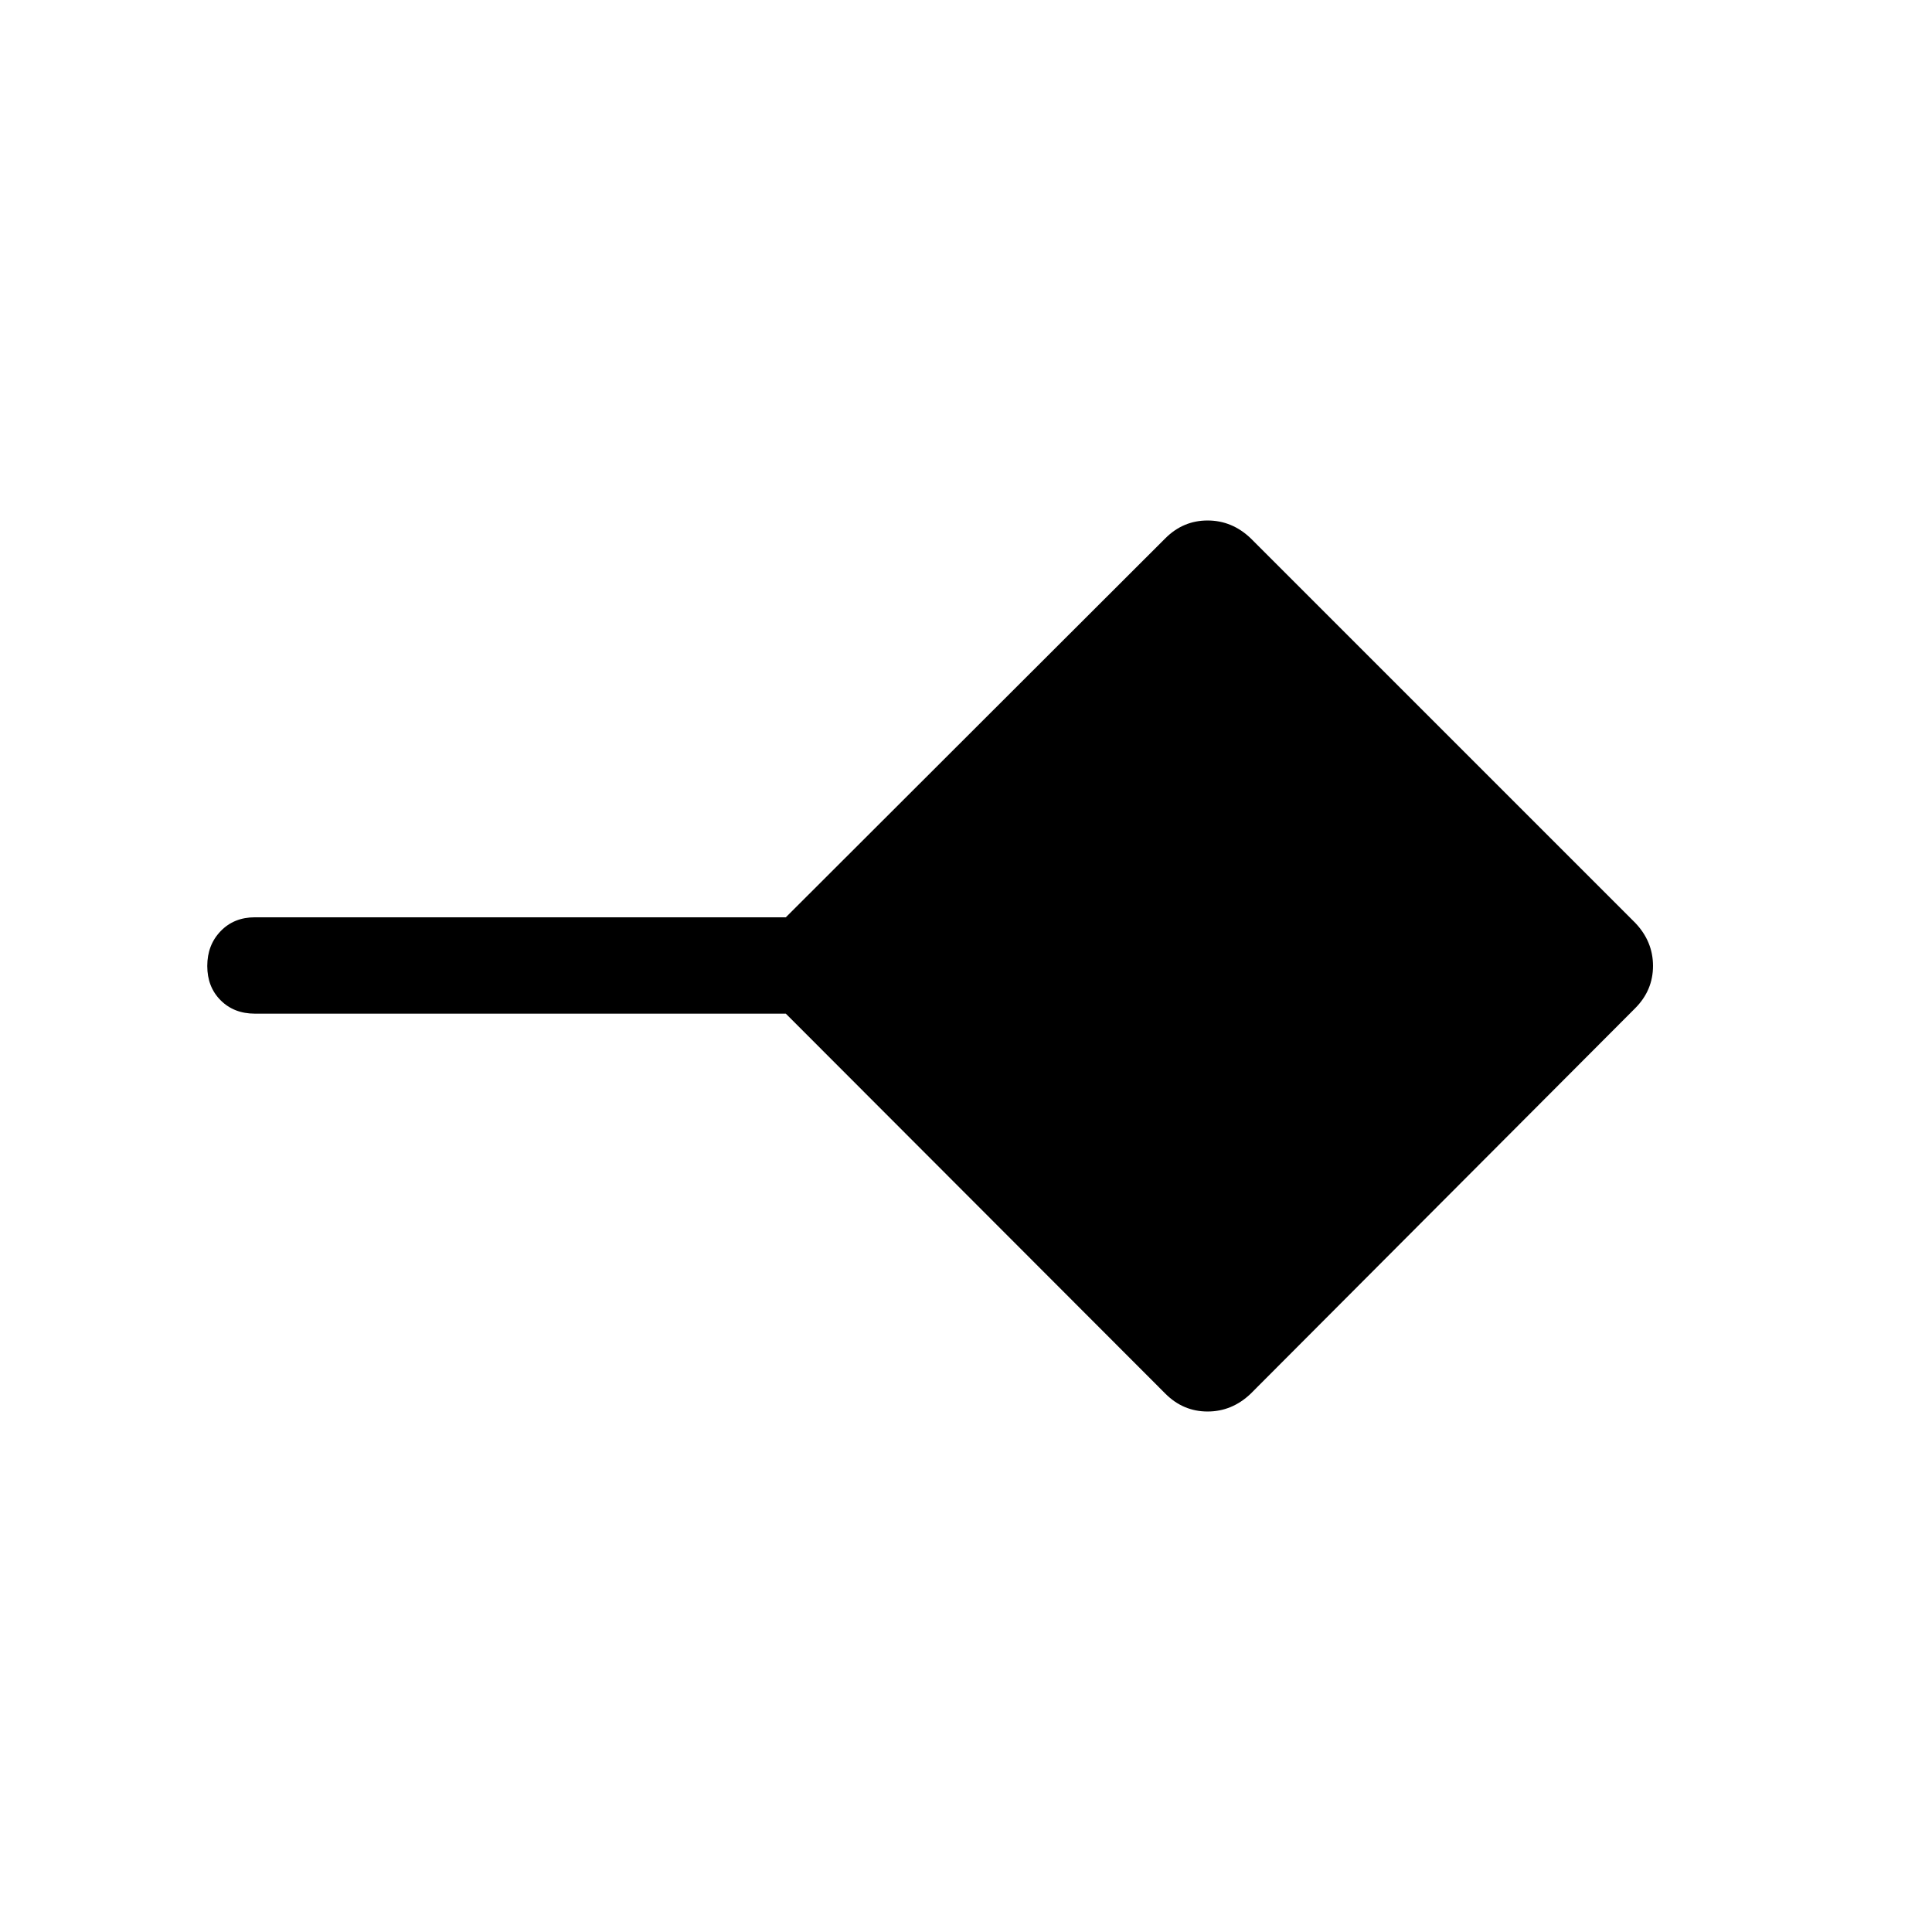 <svg xmlns="http://www.w3.org/2000/svg" height="40" viewBox="0 -960 960 960" width="40"><path d="m579.07-267.49-188.6-188.83h-263.8q-10.41 0-17.04-6.64-6.64-6.64-6.64-17.05t6.64-17.3q6.63-6.89 17.04-6.89h263.8l188.6-188.34q8.84-8.83 20.98-8.83t21.42 8.86l191.04 191.04q8.86 9.28 8.86 21.42 0 12.14-8.86 21.03L621.47-267.49q-9.28 8.86-21.42 8.86-12.14 0-20.98-8.86Z"/></svg>